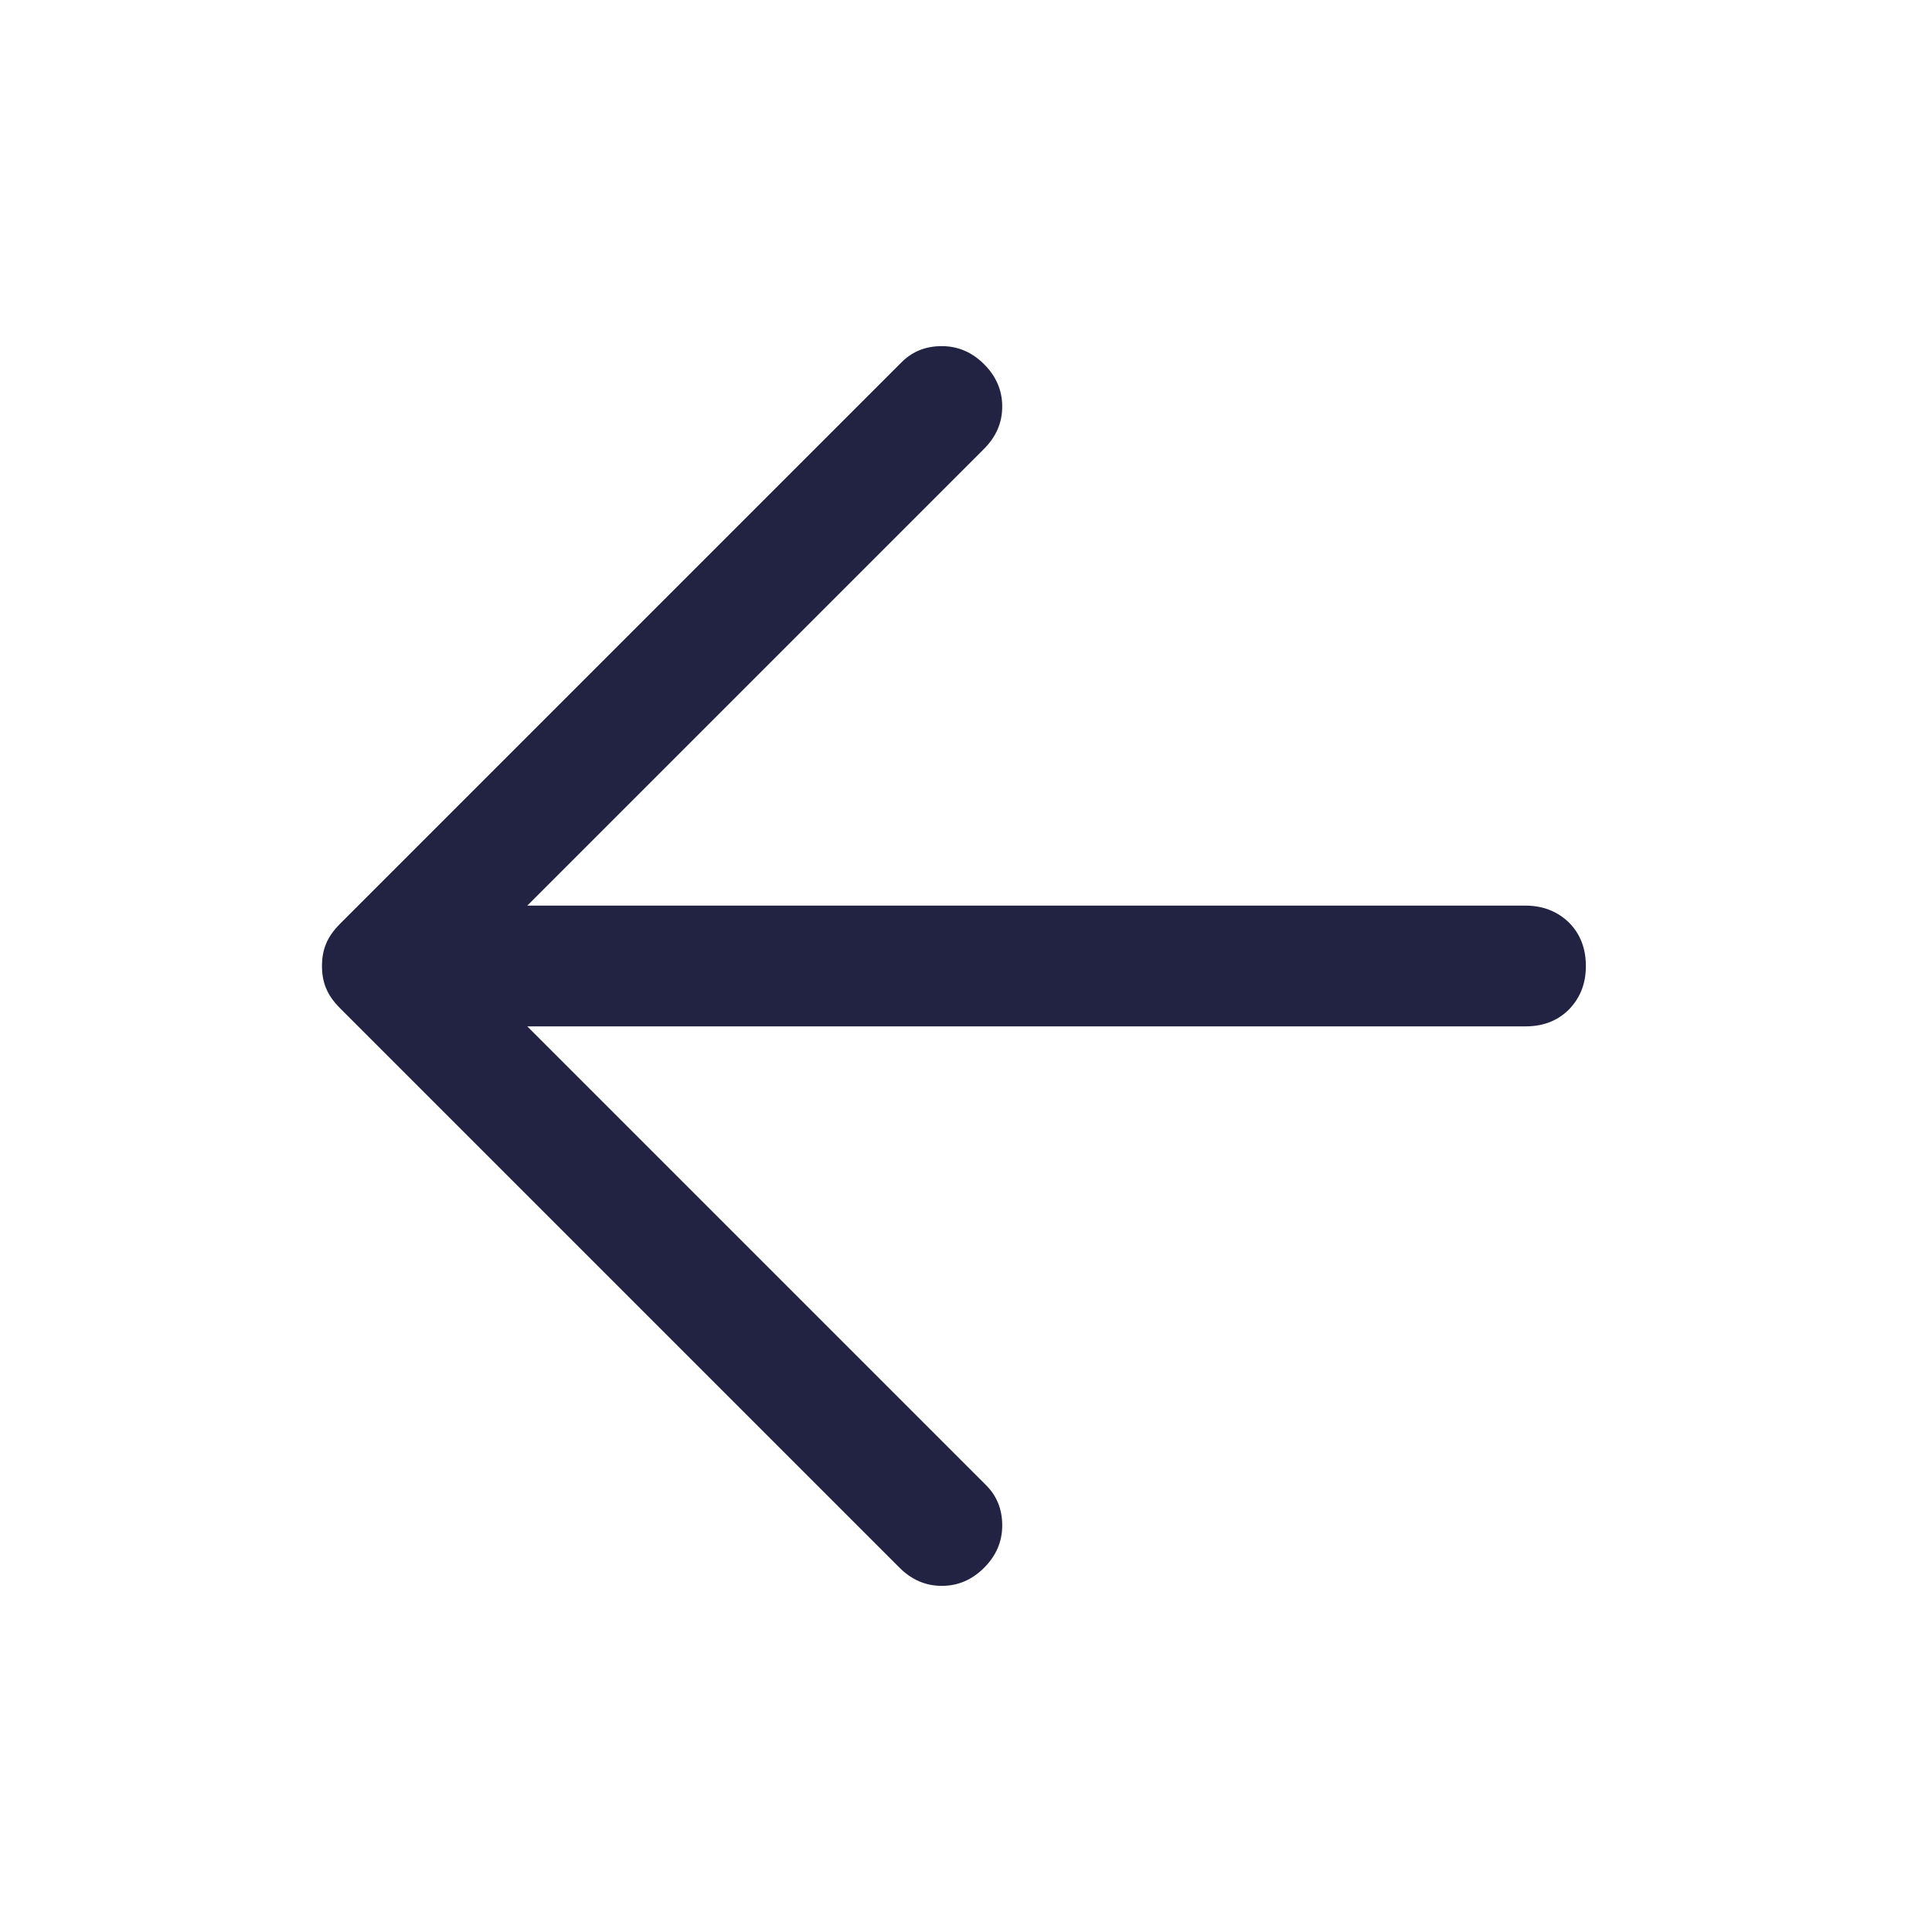 <svg width="32" height="32" viewBox="0 0 32 32" fill="none" xmlns="http://www.w3.org/2000/svg">
<path d="M14.9 25.967L5.633 16.7C5.52 16.587 5.447 16.48 5.4 16.367C5.353 16.253 5.333 16.133 5.333 16C5.333 15.867 5.353 15.747 5.4 15.633C5.447 15.52 5.52 15.413 5.633 15.3L14.933 6C15.113 5.82 15.333 5.733 15.6 5.733C15.867 5.733 16.1 5.833 16.3 6.033C16.5 6.233 16.6 6.467 16.6 6.733C16.6 7 16.5 7.233 16.3 7.433L8.733 15H25.267C25.553 15 25.793 15.093 25.987 15.28C26.173 15.467 26.267 15.707 26.267 16C26.267 16.293 26.173 16.527 25.987 16.72C25.8 16.907 25.56 17 25.267 17H8.733L16.333 24.6C16.513 24.78 16.6 25 16.6 25.267C16.6 25.533 16.5 25.767 16.3 25.967C16.1 26.167 15.867 26.267 15.6 26.267C15.333 26.267 15.1 26.167 14.9 25.967Z" fill="#222343"/>
</svg>
